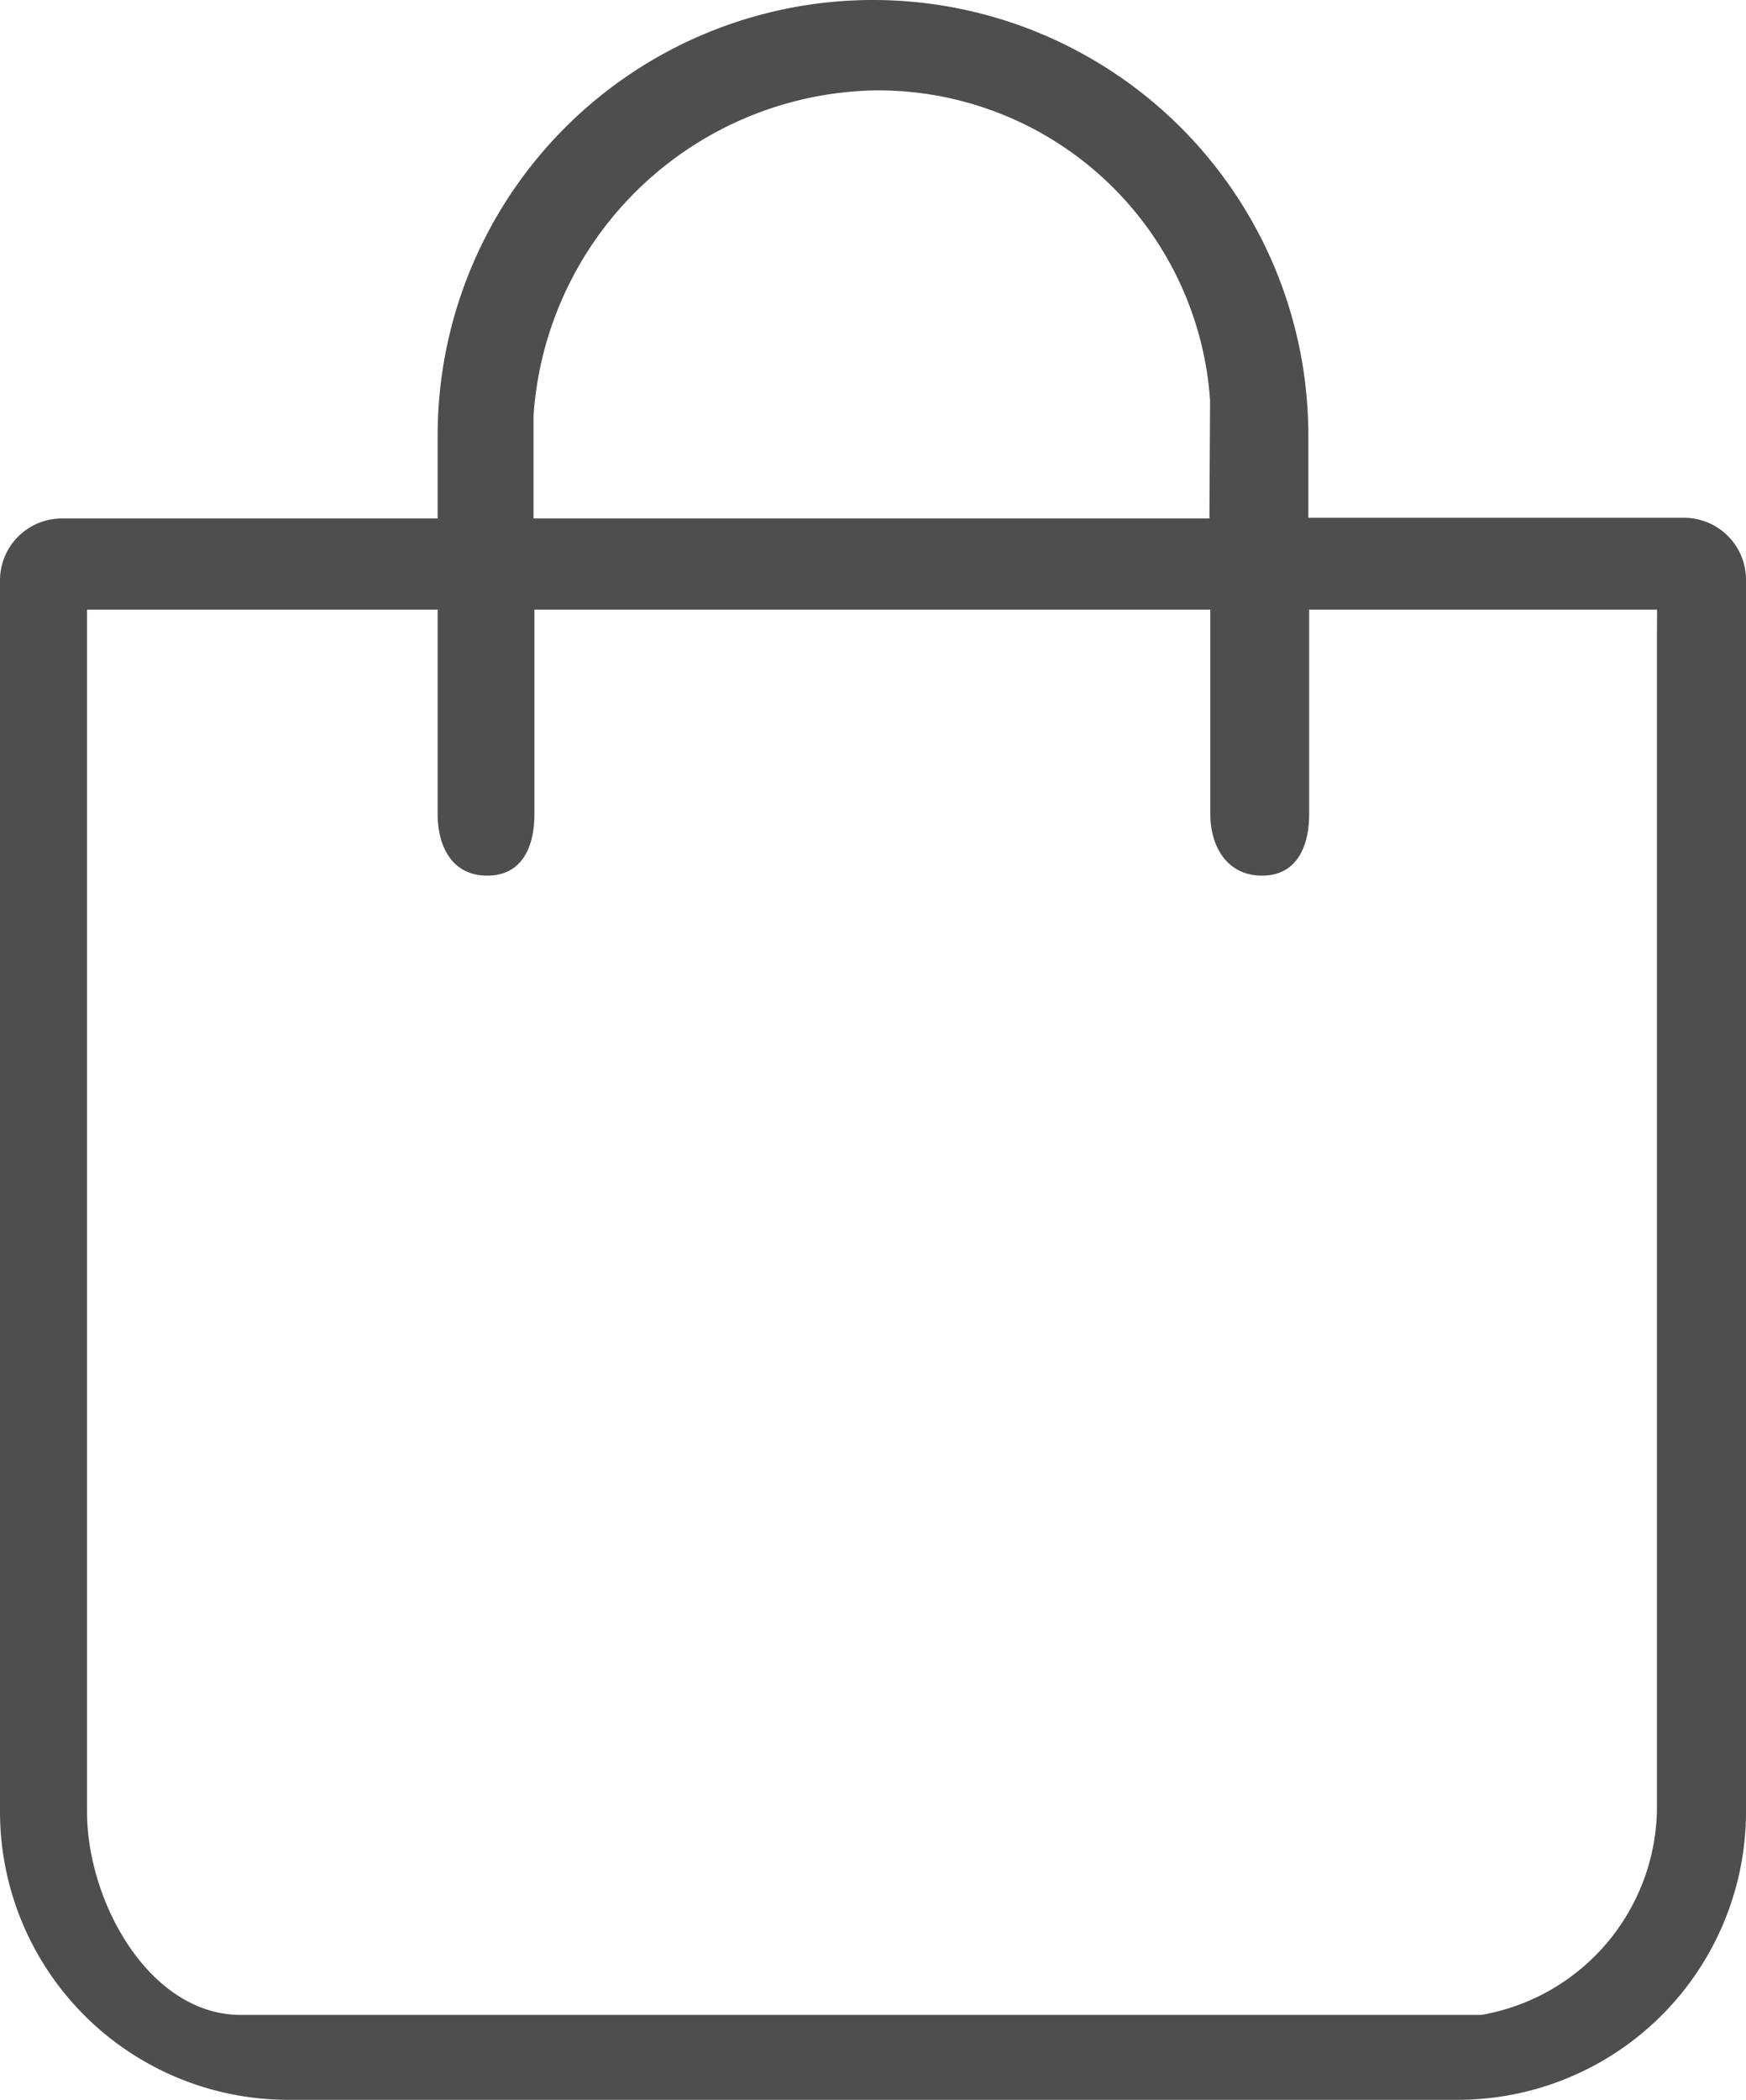 <svg xmlns="http://www.w3.org/2000/svg" width="21.128" height="25.402" viewBox="0 0 21.128 25.402">
  <defs>
    <style>
      .cls-1 {
        fill: #4f4d4d;
      }
    </style>
  </defs>
  <path id="Caminho_2" data-name="Caminho 2" class="cls-1" d="M237,162.372v1h-4.55a.749.749,0,0,0-.746.746v14.9a3.487,3.487,0,0,0,3.484,3.484h14.159a3.487,3.487,0,0,0,3.485-3.484V164.11a.749.749,0,0,0-.746-.746h-4.55v-1a5.268,5.268,0,0,0-10.536.008Zm14.754,2.484v14.159a2.562,2.562,0,0,1-2.125,2.46H234.617c-1.1,0-1.86-1.361-1.86-2.46v-14.54H237v2.472c0,.41.187.746.6.746s.571-.336.571-.746v-2.472h8.179v2.472c0,.41.215.746.625.746s.571-.336.571-.746v-2.472h4.21Zm-9.482-6.662a4.026,4.026,0,0,1,4.075,3.75l-.008,1.428H238.16v-1.241a4.221,4.221,0,0,1,4.108-3.937Z" transform="translate(-231.704 -157.1)"/>
</svg>
